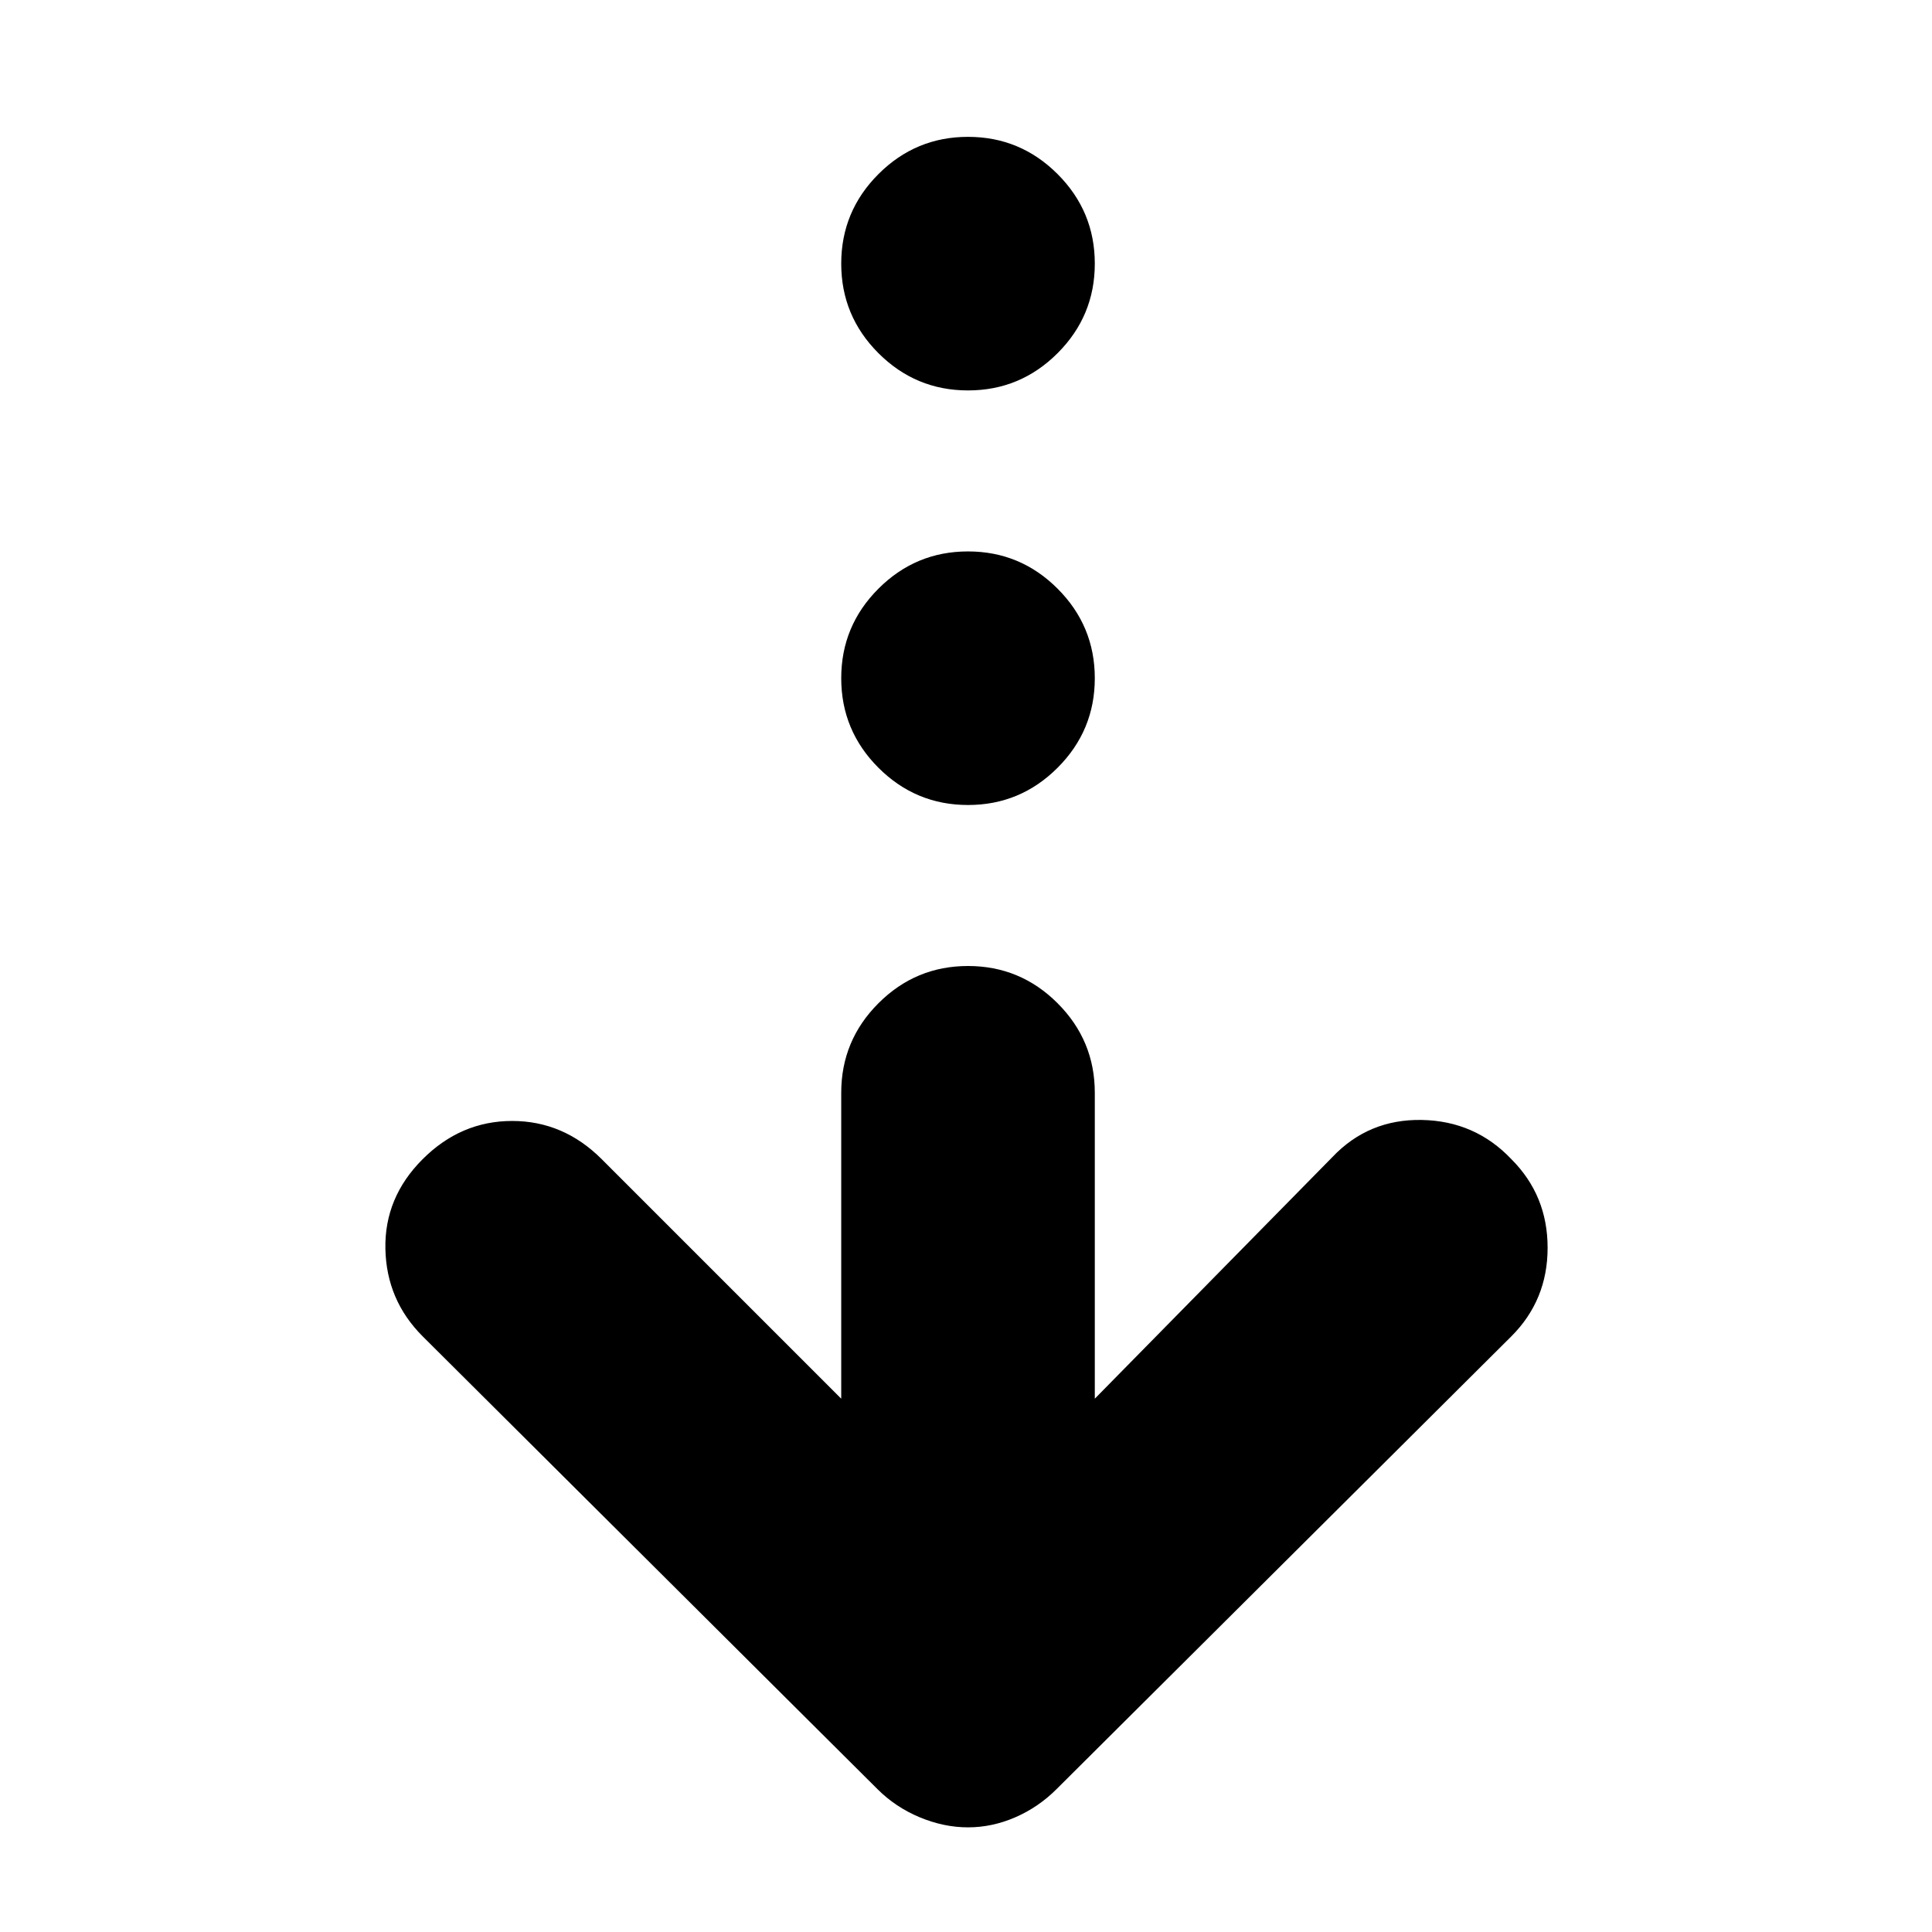 <svg xmlns="http://www.w3.org/2000/svg" height="24" viewBox="0 -960 960 960" width="24"><path d="M481-52q-12 0-24-5t-21-14L210-296q-18-18-18.5-43.5T210-384q19-19 44.5-19t44.5 19l119 119v-152q0-26 18.5-44.5T481-480q26 0 44.5 18.5T544-417v152l118-120q18-19 44.5-18.5T751-384q18 18 18 44t-18 44L525-71q-9 9-20.5 14T481-52Zm0-508q-26 0-44.5-18.5T418-623q0-26 18.5-44.5T481-686q26 0 44.5 18.5T544-623q0 26-18.5 44.5T481-560Zm0-206q-26 0-44.5-18.5T418-829q0-26 18.5-44.5T481-892q26 0 44.5 18.5T544-829q0 26-18.5 44.5T481-766Z"/></svg>